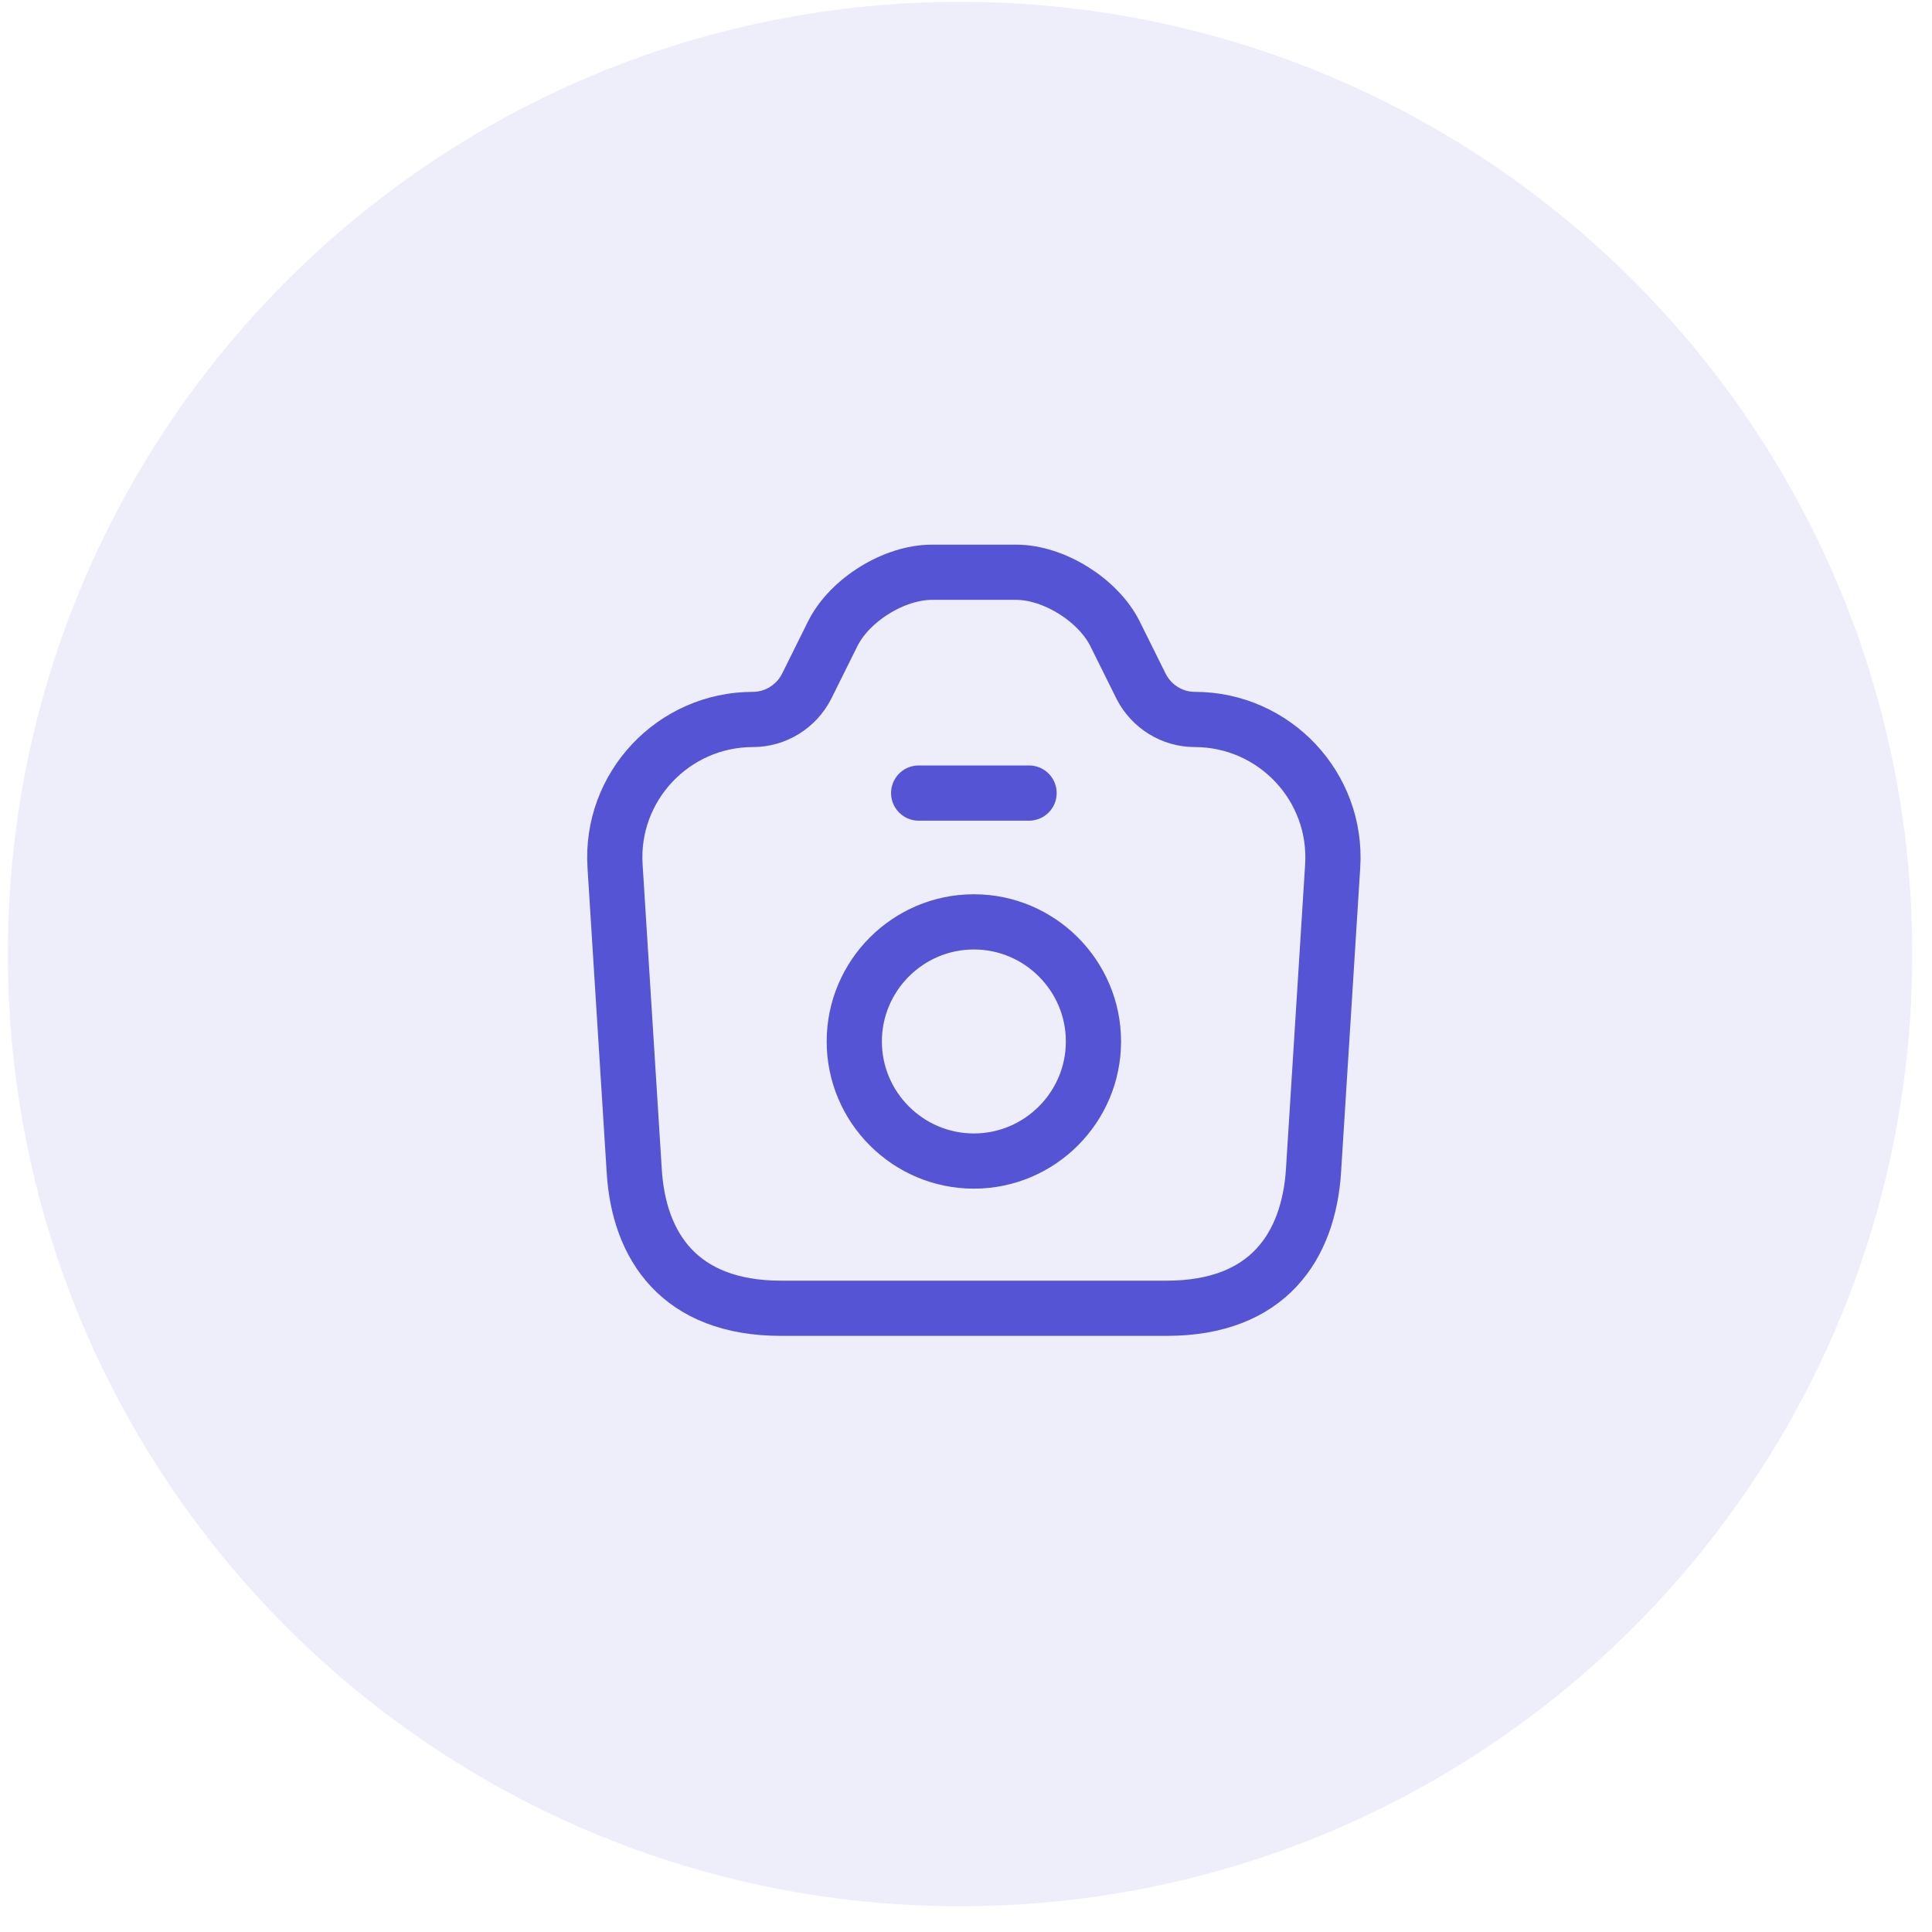 <svg width="70" height="70" viewBox="0 0 70 70" fill="none" xmlns="http://www.w3.org/2000/svg">
<path fill-rule="evenodd" clip-rule="evenodd" d="M34.785 69.067C53.839 69.067 69.285 53.621 69.285 34.567C69.285 15.514 53.839 0.067 34.785 0.067C15.731 0.067 0.285 15.514 0.285 34.567C0.285 53.621 15.731 69.067 34.785 69.067Z" fill="#5454D4" fill-opacity="0.1"/>
<path d="M28.298 47.401H42.272C45.952 47.401 47.418 45.148 47.592 42.401L48.285 31.387C48.471 28.508 46.178 26.067 43.285 26.067C42.471 26.067 41.725 25.601 41.352 24.881L40.392 22.948C39.778 21.734 38.178 20.734 36.818 20.734H33.765C32.392 20.734 30.791 21.734 30.178 22.948L29.218 24.881C28.845 25.601 28.098 26.067 27.285 26.067C24.392 26.067 22.098 28.508 22.285 31.387L22.978 42.401C23.138 45.148 24.618 47.401 28.298 47.401Z" stroke="#5454D4" stroke-width="2" stroke-linecap="round" stroke-linejoin="round"/>
<path d="M33.285 28.734H37.285" stroke="#5454D4" stroke-width="2" stroke-linecap="round" stroke-linejoin="round"/>
<path d="M35.285 42.067C37.672 42.067 39.618 40.121 39.618 37.734C39.618 35.347 37.672 33.401 35.285 33.401C32.898 33.401 30.952 35.347 30.952 37.734C30.952 40.121 32.898 42.067 35.285 42.067Z" stroke="#5454D4" stroke-width="2" stroke-linecap="round" stroke-linejoin="round"/>
</svg>
